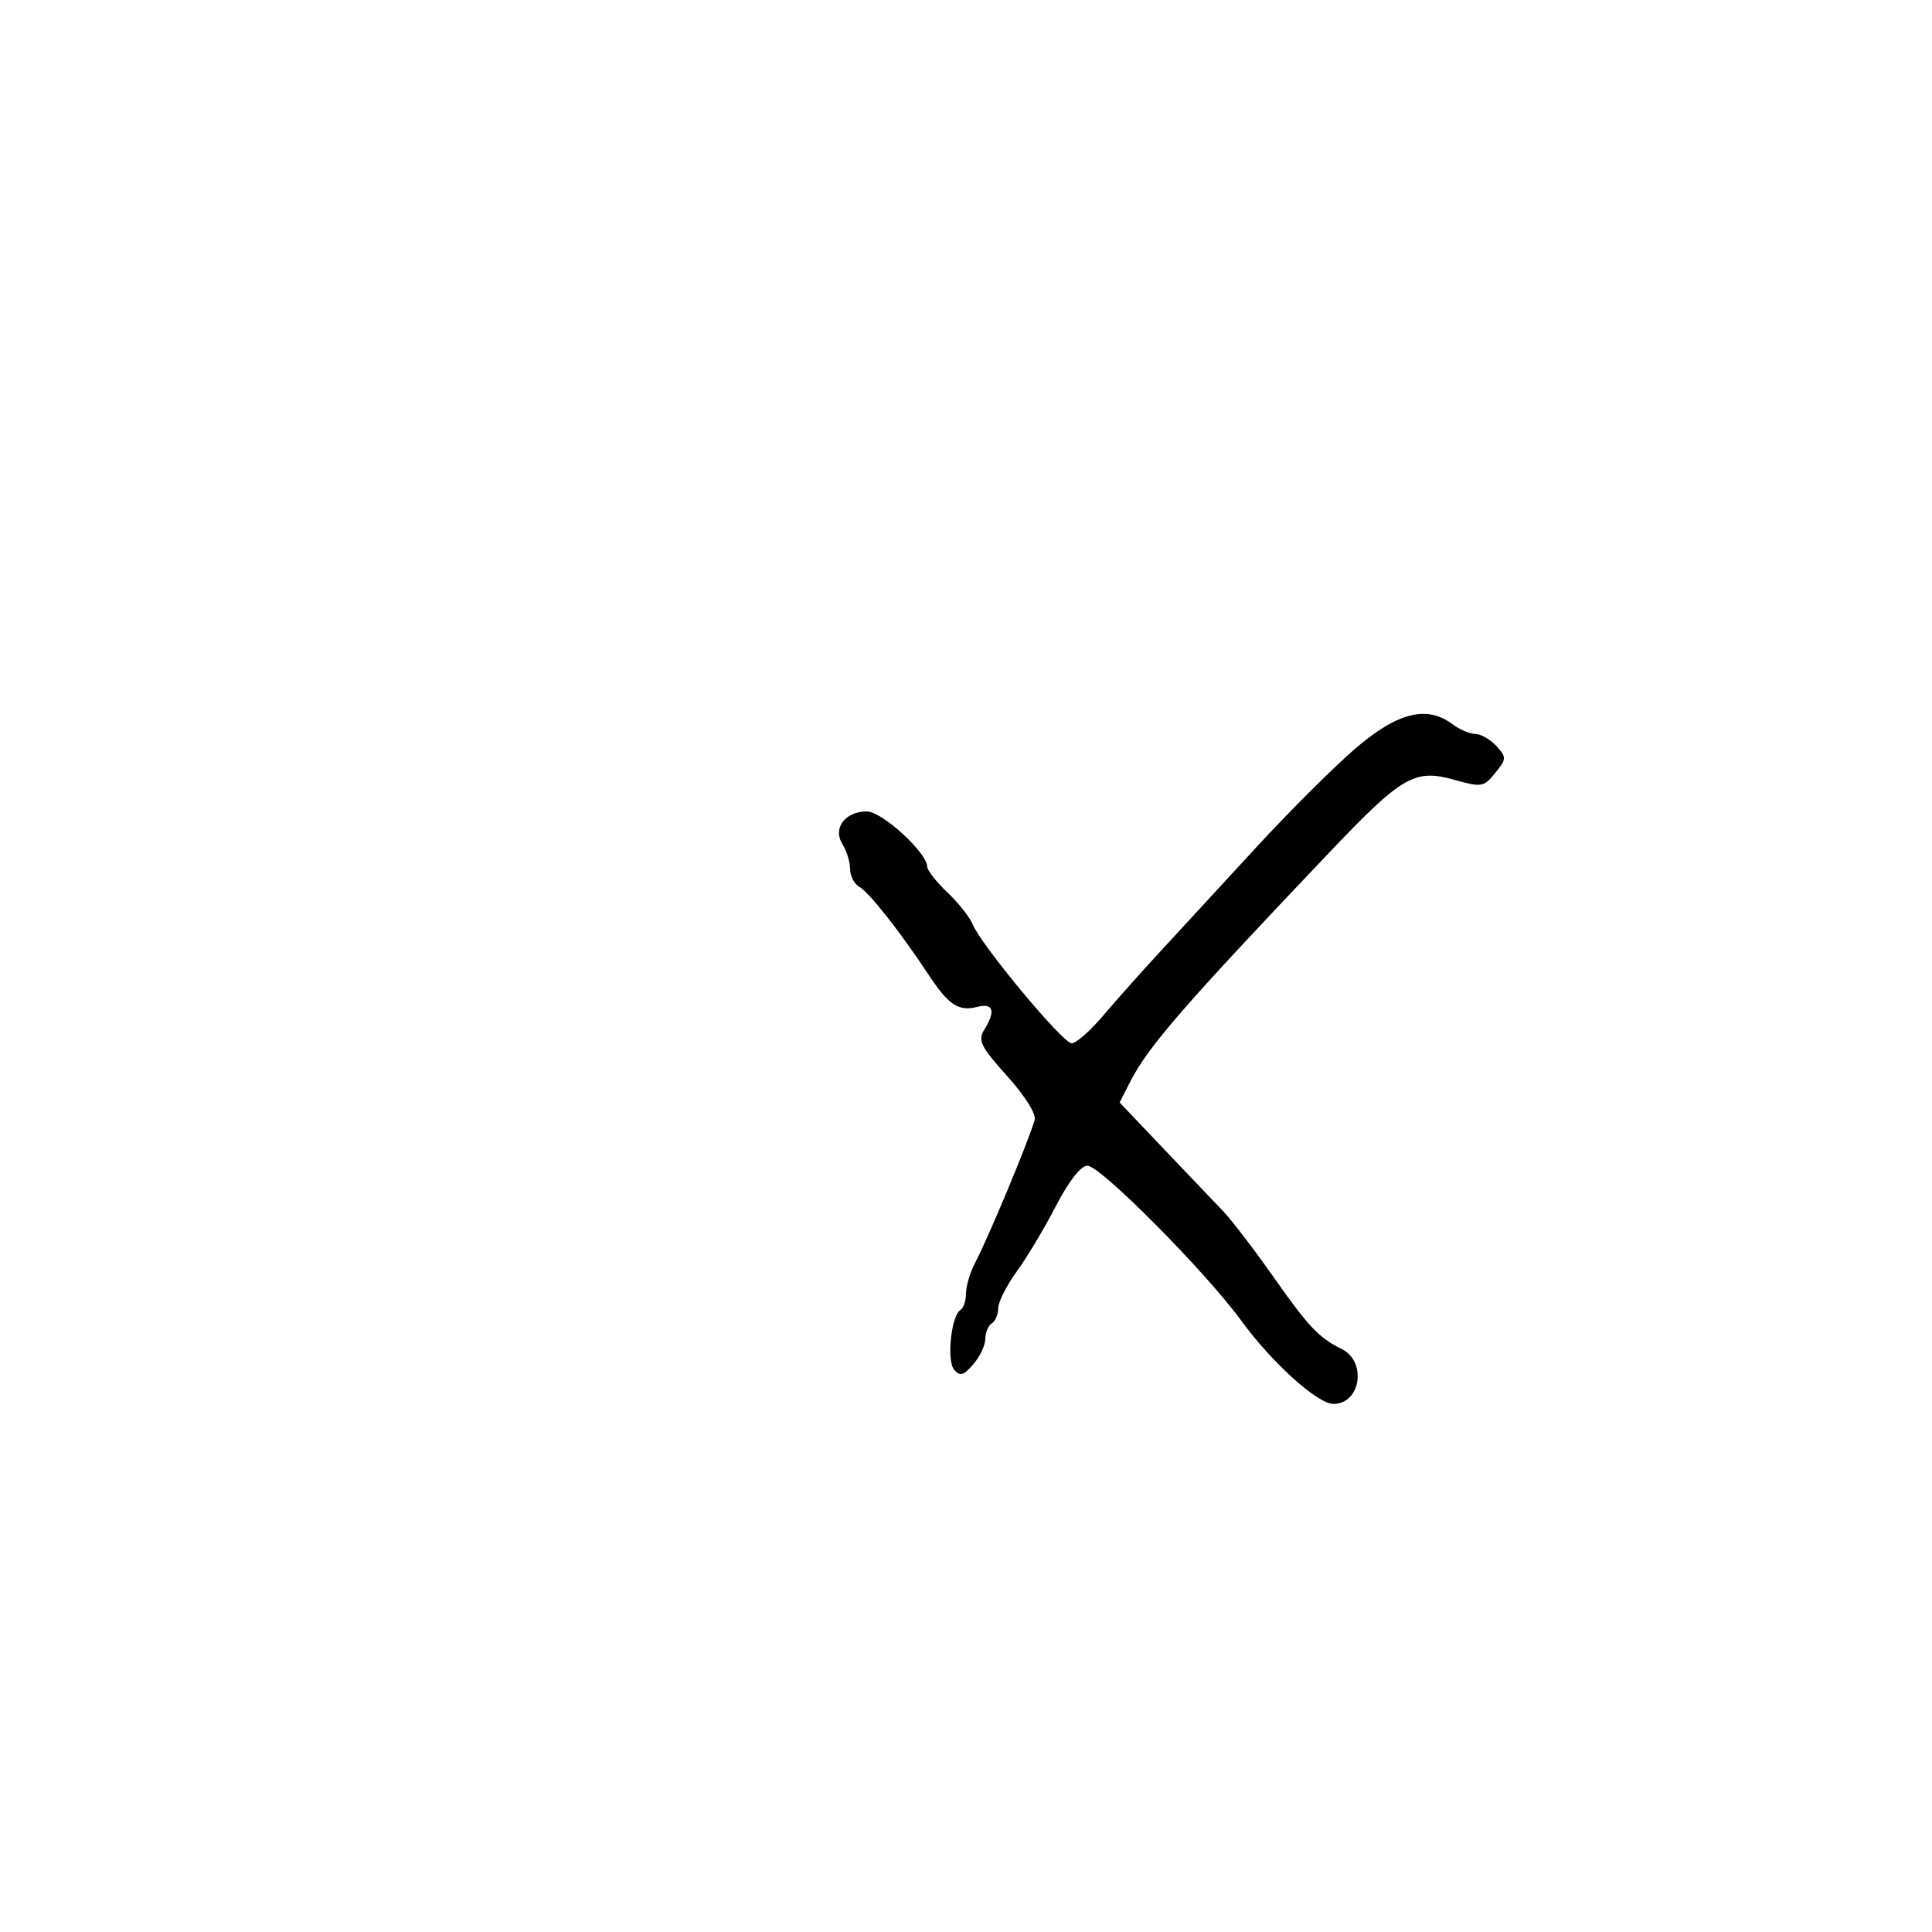 <svg xmlns="http://www.w3.org/2000/svg" width="300" height="300" viewBox="0 0 300 300" version="1.1">
  <defs/>
  <path d="M210.423,116.264 C216.982,110.613 221.581,109.459 225.559,112.468 C226.626,113.276 228.218,113.951 229.095,113.968 C229.972,113.986 231.446,114.836 232.371,115.857 C233.948,117.6 233.936,117.857 232.177,120.03 C230.402,122.221 230.062,122.277 225.782,121.079 C219.665,119.366 217.698,120.51 206.5,132.285 C183.974,155.971 178.329,162.46 175.567,167.843 L173.852,171.187 L180.652,178.343 C184.393,182.28 188.537,186.625 189.862,188 C191.188,189.375 194.683,193.93 197.63,198.122 C203.199,206.046 204.762,207.701 208.357,209.486 C212.286,211.437 211.284,218 207.058,218 C204.594,218 197.492,211.593 192.771,205.111 C187.194,197.454 170.881,181.015 168.851,181.007 C167.837,181.003 165.961,183.404 163.974,187.25 C162.199,190.688 159.453,195.276 157.873,197.447 C156.293,199.618 155,202.179 155,203.138 C155,204.097 154.55,205.16 154,205.5 C153.45,205.84 153,206.923 153,207.906 C153,208.889 152.157,210.666 151.127,211.853 C149.614,213.598 149.045,213.759 148.16,212.693 C146.97,211.259 147.701,204.303 149.135,203.417 C149.611,203.123 150,201.965 150,200.845 C150,199.725 150.623,197.614 151.384,196.154 C153.52,192.057 159.524,177.678 160.661,173.934 C160.941,173.014 159.181,170.193 156.389,167.087 C152.293,162.533 151.802,161.546 152.82,159.917 C154.648,156.989 154.264,155.717 151.742,156.35 C148.807,157.087 147.305,156.083 144.117,151.252 C139.782,144.684 134.943,138.549 133.428,137.7 C132.643,137.26 132,136.017 132,134.937 C132,133.857 131.465,132.116 130.81,131.068 C129.273,128.607 131.228,126 134.609,126 C136.953,126 143.917,132.368 143.973,134.563 C143.988,135.148 145.395,136.948 147.101,138.563 C148.806,140.178 150.569,142.4 151.018,143.5 C152.342,146.746 165.028,162 166.403,162 C167.097,162 169.283,160.088 171.26,157.75 C173.237,155.412 177.348,150.8 180.395,147.5 C183.442,144.2 190.077,137 195.14,131.5 C200.203,126 207.081,119.144 210.423,116.264 Z"/>
</svg>


